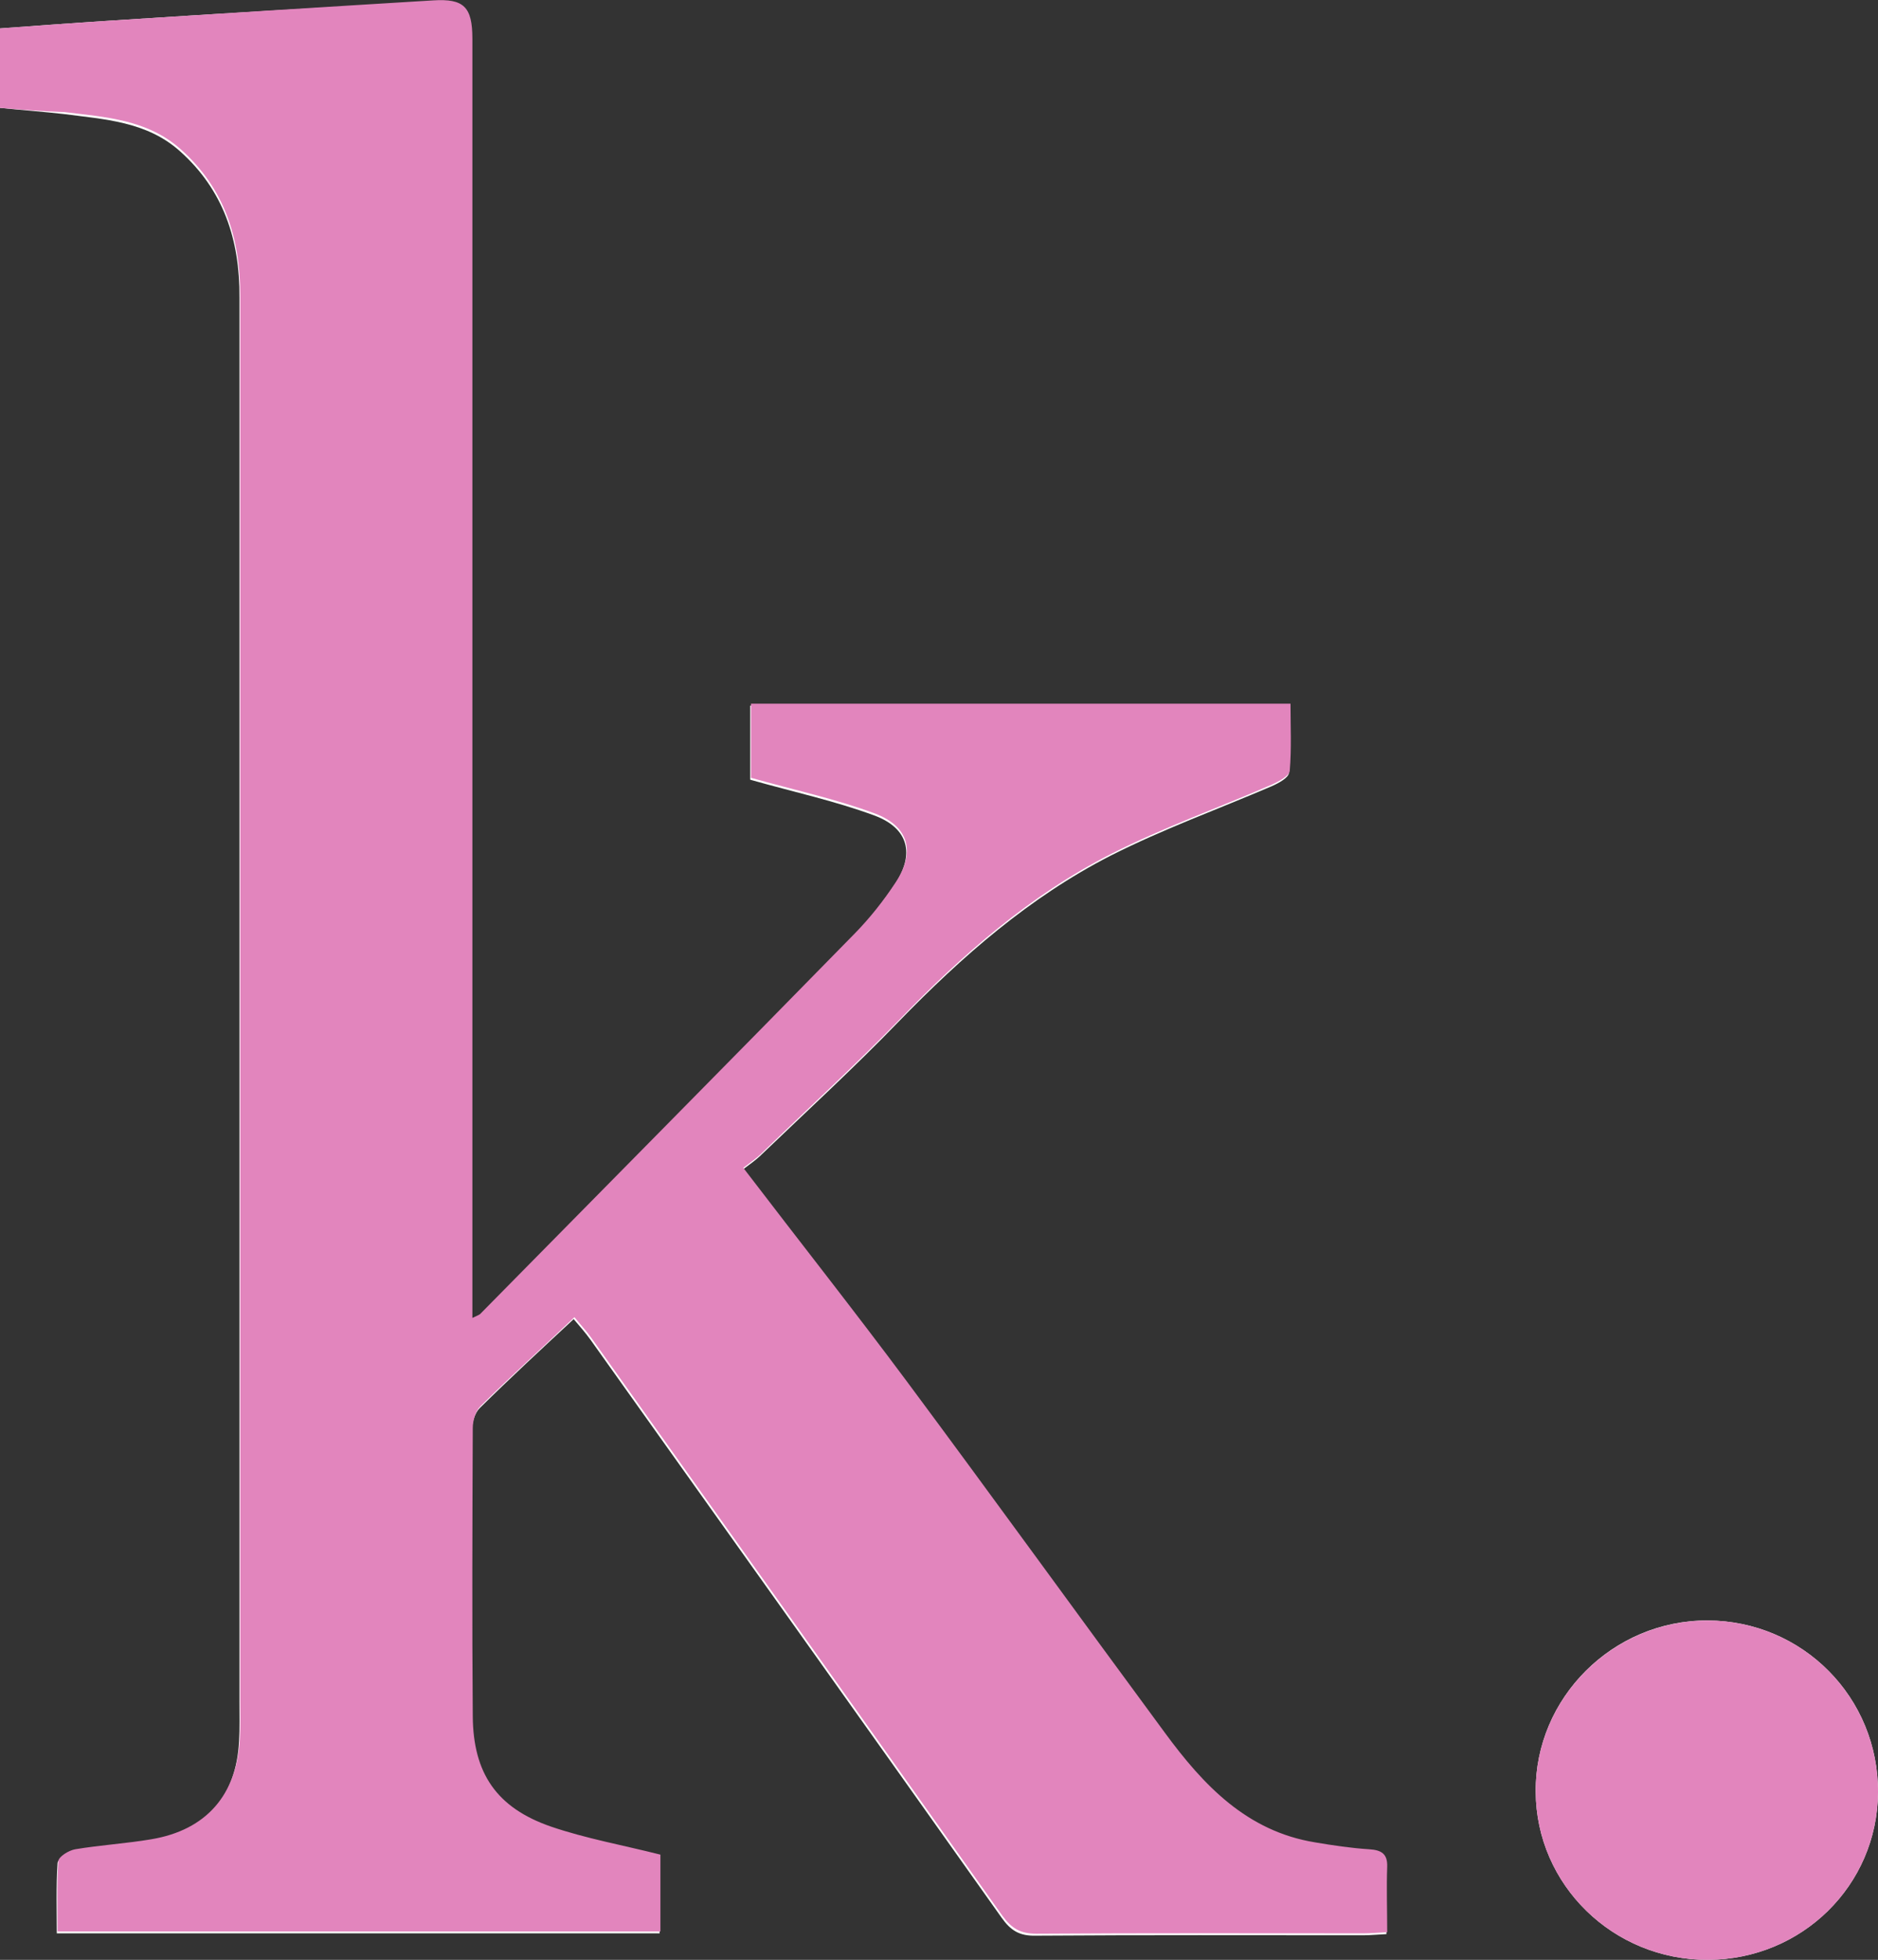 <?xml version="1.0" encoding="utf-8"?>
<!-- Generator: Adobe Illustrator 23.1.1, SVG Export Plug-In . SVG Version: 6.00 Build 0)  -->
<svg version="1.1" xmlns="http://www.w3.org/2000/svg" xmlns:xlink="http://www.w3.org/1999/xlink" x="0px" y="0px"
	 viewBox="0 0 489.4 510.5" style="enable-background:new 0 0 489.4 510.5;" xml:space="preserve">
<rect x="0" y="0" width="489.4" height="510.5" fill="#333333" stroke="none"/>
<style type="text/css">
	.st0{fill:#FFFFFF;}
	.st1{fill:#E285BD;}
</style>
<g id="Layer_1">
	<g>
		<path class="st0" d="M0,28.1c5.9,0.6,11.3,1,16.6,1.6c10.6,1.4,21.5,1.9,30.2,9.6c11.5,10.2,15.7,23.3,15.6,38.1
			c0,121.9,0,243.9,0,365.8c0,3.4,0.1,6.9-0.1,10.3c-0.7,14.5-8.7,23.6-23.1,26.1c-6.6,1.1-13.3,1.5-19.8,2.6
			c-1.6,0.3-4.3,1.9-4.4,3.1c-0.4,6.1-0.2,12.3-0.2,18.3c53,0,105.1,0,157.1,0c0-7.2,0-14,0-20c-9.9-2.5-19.5-4.2-28.5-7.3
			c-14.2-4.9-20.3-13.9-20.4-28.8c-0.2-25-0.1-50,0-75c0-1.9,0.7-4.4,2-5.7c7.9-7.8,16.1-15.4,24.5-23.2c1.7,2,3.1,3.6,4.4,5.4
			c35.7,50.1,71.5,100.3,107.1,150.5c2.4,3.4,4.7,4.8,8.9,4.7c28.4-0.2,56.9-0.1,85.3-0.1c1.9,0,3.8-0.2,6.1-0.3
			c0-6-0.1-11.6,0-17.1c0.1-3.5-1.5-4.3-4.7-4.5c-4.7-0.3-9.4-1.1-14.1-1.8c-17.8-2.9-29.1-15-39.1-28.5
			c-22.5-30.5-44.7-61.2-67.3-91.6c-13.7-18.5-28-36.5-42.6-55.6c1.7-1.3,3.5-2.5,5-4c12-11.5,24.2-22.7,35.7-34.6
			c16.5-17,34.1-32.4,55.2-43.2c13.6-6.9,28-12.1,42-18.1c1.8-0.8,4.4-2.2,4.5-3.5c0.5-5.9,0.2-11.8,0.2-17.5
			c-47.6,0-94.2,0-140.6,0c0,7.2,0,13.7,0,19.3c11.3,3.2,22,5.5,32.3,9.3c9,3.3,10.7,10.1,5.3,18.1c-3.1,4.6-6.6,9.1-10.5,13.1
			c-32.4,33.1-65,66-97.5,99c-0.4,0.4-1,0.5-2.2,1.2c0-2.9,0-5.1,0-7.4c0-108.6,0-217.2,0-325.8c0-8.3-2.3-10.5-10.2-10
			C84.7,1.8,56.5,3.6,28.4,5.4C19,6,9.6,6.7,0,7.4C0,14.6,0,21,0,28.1z M445,422.1c-24.7-0.1-45,20.2-44.8,44.6
			c0.1,24.3,20.2,43.9,44.9,43.8c24.5-0.1,44.1-19.4,44.3-43.5C489.6,442.2,469.8,422.2,445,422.1z"/>
		<path class="st1" d="M0,28.1C0,21,0,14.6,0,7.4c9.6-0.7,19-1.4,28.4-2c28.2-1.8,56.3-3.6,84.5-5.3c8-0.5,10.2,1.7,10.2,10
			c0,108.6,0,217.2,0,325.8c0,2.3,0,4.6,0,7.4c1.2-0.6,1.9-0.8,2.2-1.2c32.5-33,65.1-65.9,97.5-99c3.9-4,7.4-8.4,10.5-13.1
			c5.3-7.9,3.7-14.7-5.3-18.1c-10.2-3.8-21-6.1-32.3-9.3c0-5.5,0-12.1,0-19.3c46.4,0,93,0,140.6,0c0,5.7,0.3,11.6-0.2,17.5
			c-0.1,1.3-2.8,2.7-4.5,3.5c-14,6.1-28.4,11.2-42,18.1c-21.1,10.7-38.8,26.2-55.2,43.2c-11.6,11.9-23.8,23.1-35.7,34.6
			c-1.5,1.5-3.3,2.7-5,4c14.6,19.1,28.9,37.2,42.6,55.6c22.6,30.4,44.8,61.1,67.3,91.6c10,13.6,21.3,25.6,39.1,28.5
			c4.7,0.8,9.4,1.5,14.1,1.8c3.1,0.2,4.8,1.1,4.7,4.5c-0.2,5.6,0,11.1,0,17.1c-2.4,0.1-4.2,0.3-6.1,0.3c-28.4,0-56.9-0.1-85.3,0.1
			c-4.2,0-6.5-1.4-8.9-4.7c-35.6-50.2-71.4-100.4-107.1-150.5c-1.2-1.7-2.7-3.3-4.4-5.4c-8.3,7.9-16.6,15.4-24.5,23.2
			c-1.3,1.3-2,3.7-2,5.7c-0.1,25-0.2,50,0,75c0.1,14.9,6.2,23.9,20.4,28.8c9.1,3.1,18.6,4.8,28.5,7.3c0,6,0,12.8,0,20
			c-52.1,0-104.1,0-157.1,0c0-6-0.2-12.2,0.2-18.3c0.1-1.2,2.7-2.8,4.4-3.1c6.6-1.1,13.3-1.5,19.8-2.6c14.4-2.4,22.3-11.6,23.1-26.1
			c0.2-3.4,0.1-6.9,0.1-10.3c0-121.9,0-243.9,0-365.8c0-14.9-4.1-27.9-15.6-38.1c-8.7-7.7-19.6-8.3-30.2-9.6
			C11.3,29,5.9,28.6,0,28.1z"/>
		<path class="st1" d="M445,422.1c24.8,0.1,44.6,20.1,44.4,44.9c-0.2,24.1-19.8,43.4-44.3,43.5c-24.7,0.1-44.8-19.5-44.9-43.8
			C400,442.3,420.3,422.1,445,422.1z"/>
	</g>
</g>
<g id="Layer_2">
</g>
</svg>
